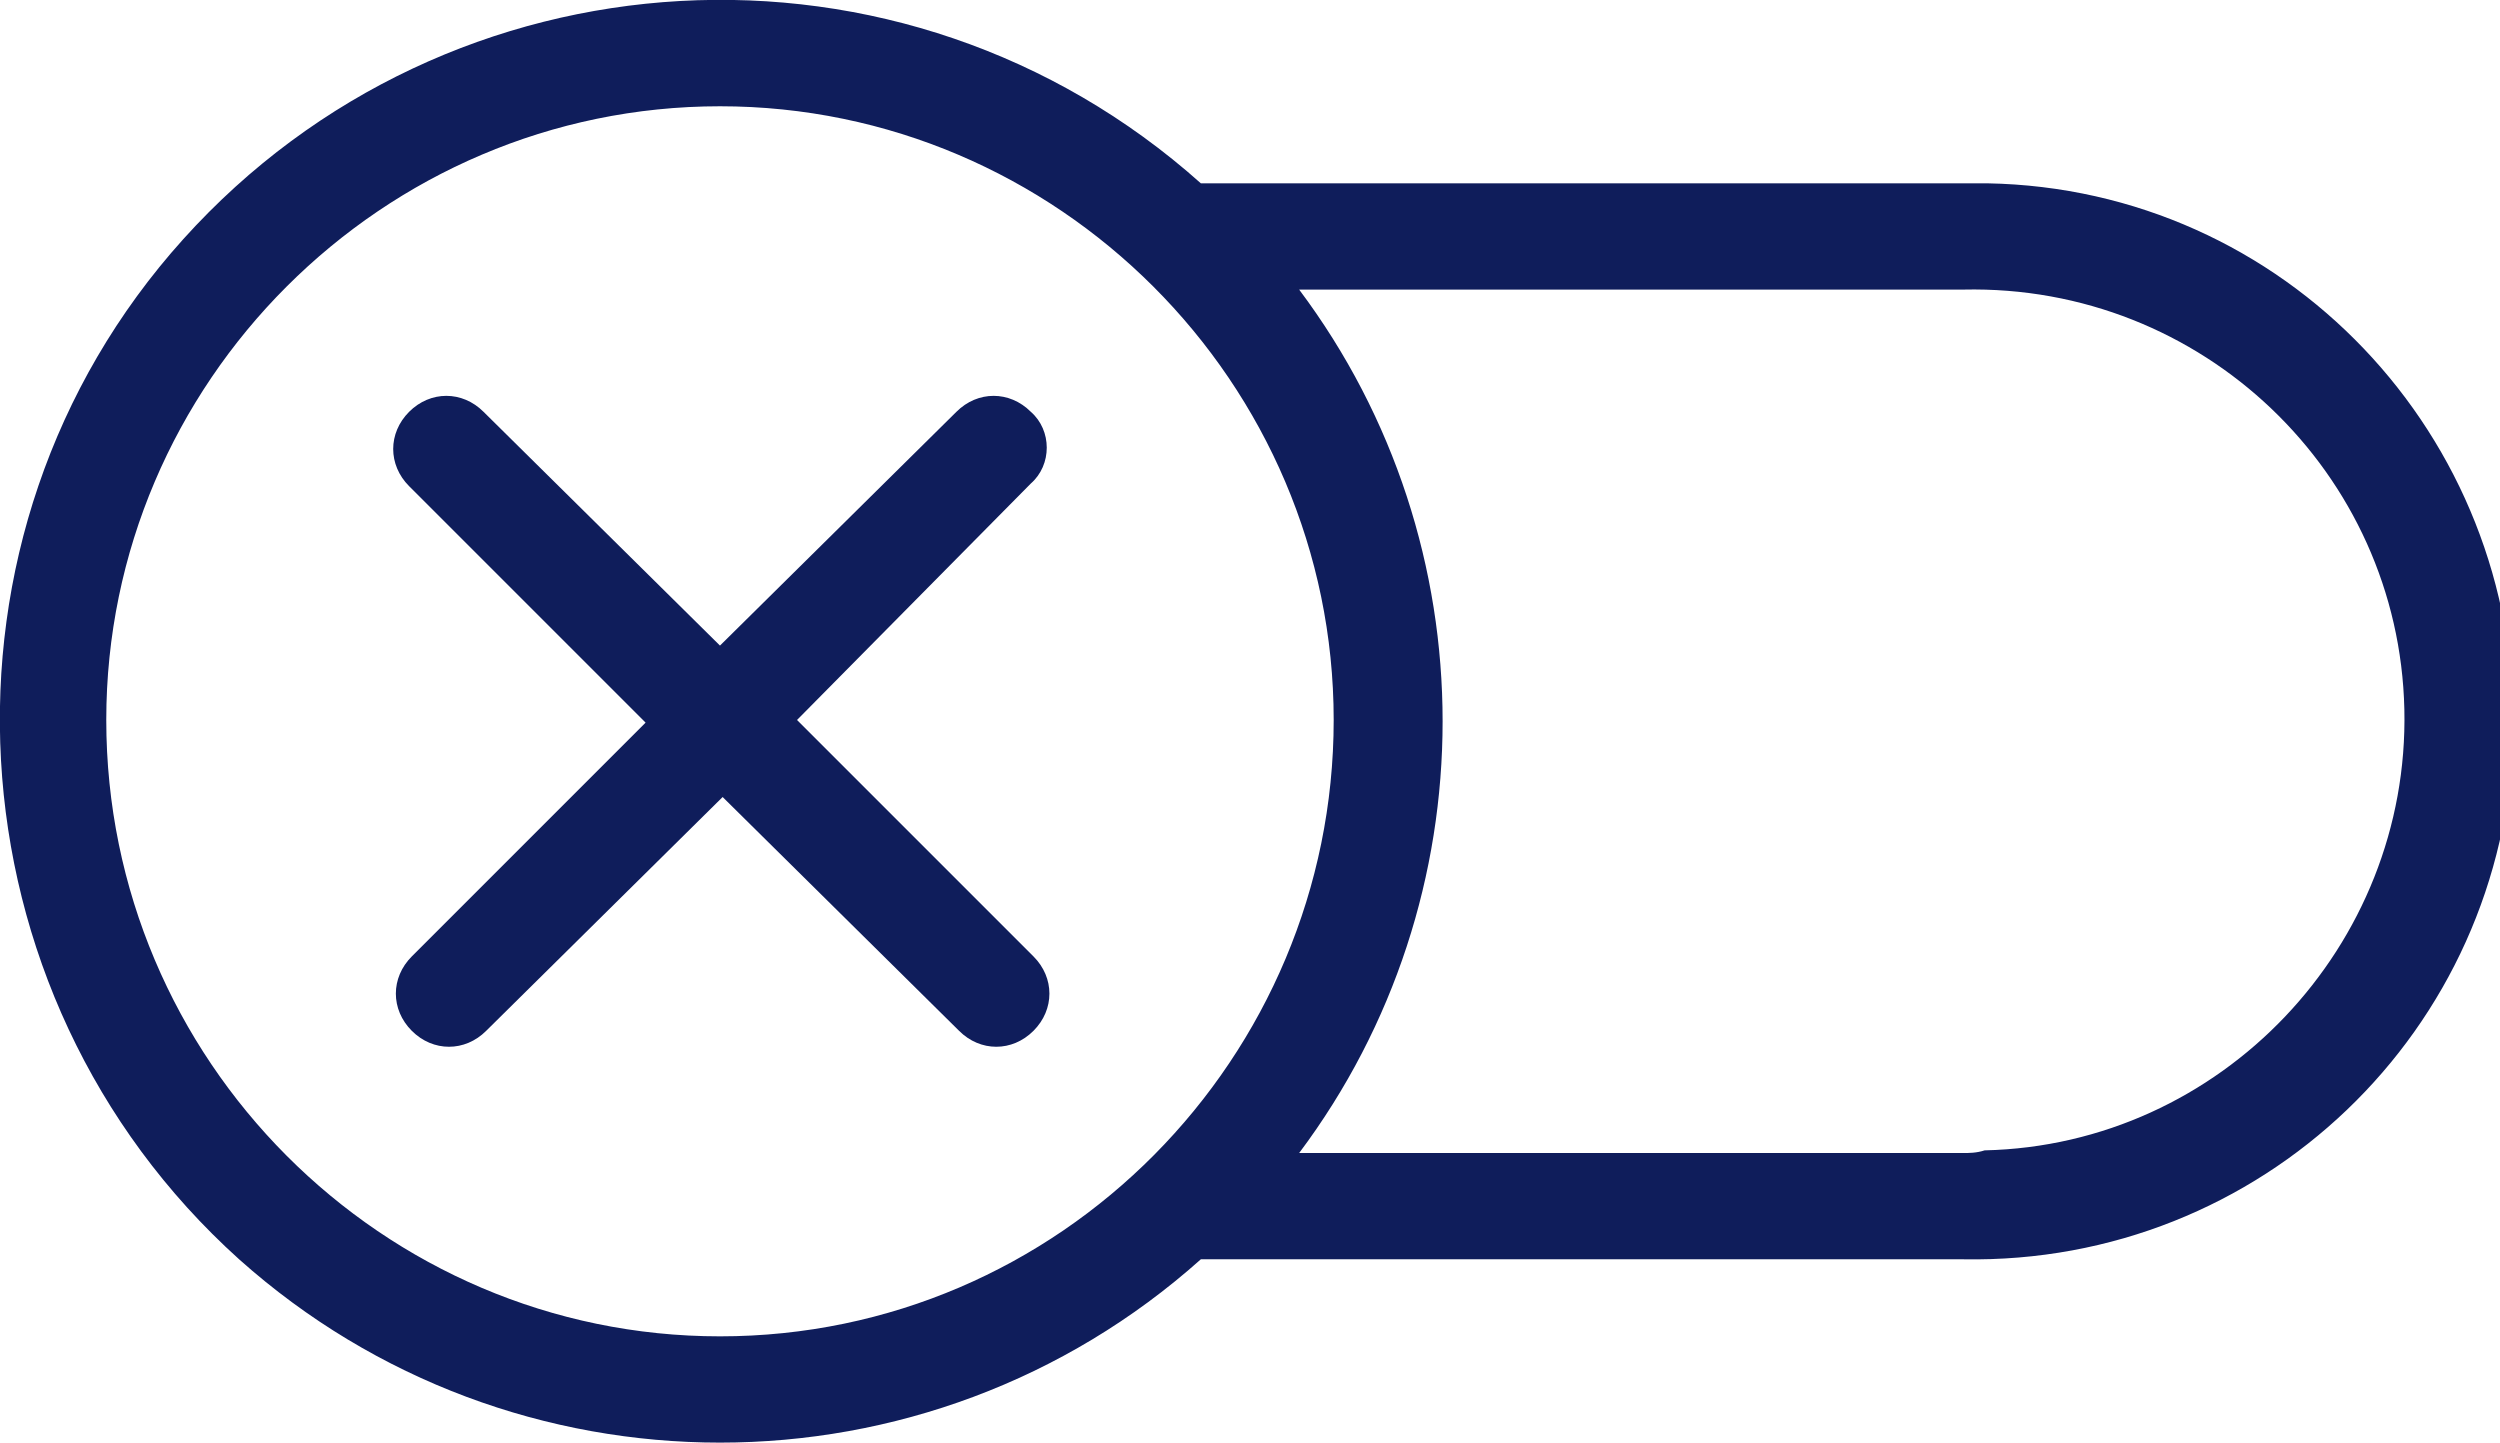 <?xml version="1.0" encoding="utf-8"?>
<!-- Generator: Adobe Illustrator 23.0.1, SVG Export Plug-In . SVG Version: 6.00 Build 0)  -->
<svg version="1.1" id="Layer_1" xmlns="http://www.w3.org/2000/svg" xmlns:xlink="http://www.w3.org/1999/xlink" x="0px" y="0px"
	 viewBox="0 0 94.1 54.3" style="enable-background:new 0 0 94.1 54.3;" xml:space="preserve">
<style type="text/css">
	.st0{fill:#0F1D5B;}
</style>
<g>
	<g id="Layer_1-2">
		<path class="st0" d="M73.9,6.9H45.2C34-3.1,16.9-2.1,6.9,9s-9,28.4,2.1,38.4c10.3,9.2,25.9,9.2,36.2,0h28.7
			c11.2,0.2,20.4-8.6,20.7-19.8C94.8,16.4,86,7.1,74.8,6.9C74.5,6.9,74.2,6.9,73.9,6.9z M4,27.1C4,14.4,14.4,4,27.1,4
			s23.1,10.4,23.1,23.1S39.9,50.3,27.1,50.3l0,0C14.4,50.3,4,39.9,4,27.1z M73.9,43.4h-25c7.2-9.6,7.2-22.9,0-32.5h25
			c9-0.2,16.4,6.9,16.6,15.8s-6.9,16.4-15.8,16.6C74.4,43.4,74.1,43.4,73.9,43.4z"/>
		<path class="st0" d="M38.8,15.5c-0.8-0.8-2-0.8-2.8,0c0,0,0,0,0,0l-8.9,8.8l-8.9-8.8c-0.8-0.8-2-0.8-2.8,0c-0.8,0.8-0.8,2,0,2.8
			l0,0l8.9,8.9L15.5,36c-0.8,0.8-0.8,2,0,2.8c0.8,0.8,2,0.8,2.8,0l8.9-8.8l8.9,8.8c0.8,0.8,2,0.8,2.8,0s0.8-2,0-2.8L30,27.1l8.8-8.9
			C39.6,17.5,39.6,16.2,38.8,15.5C38.8,15.5,38.8,15.5,38.8,15.5z"/>
	</g>
</g>
</svg>
